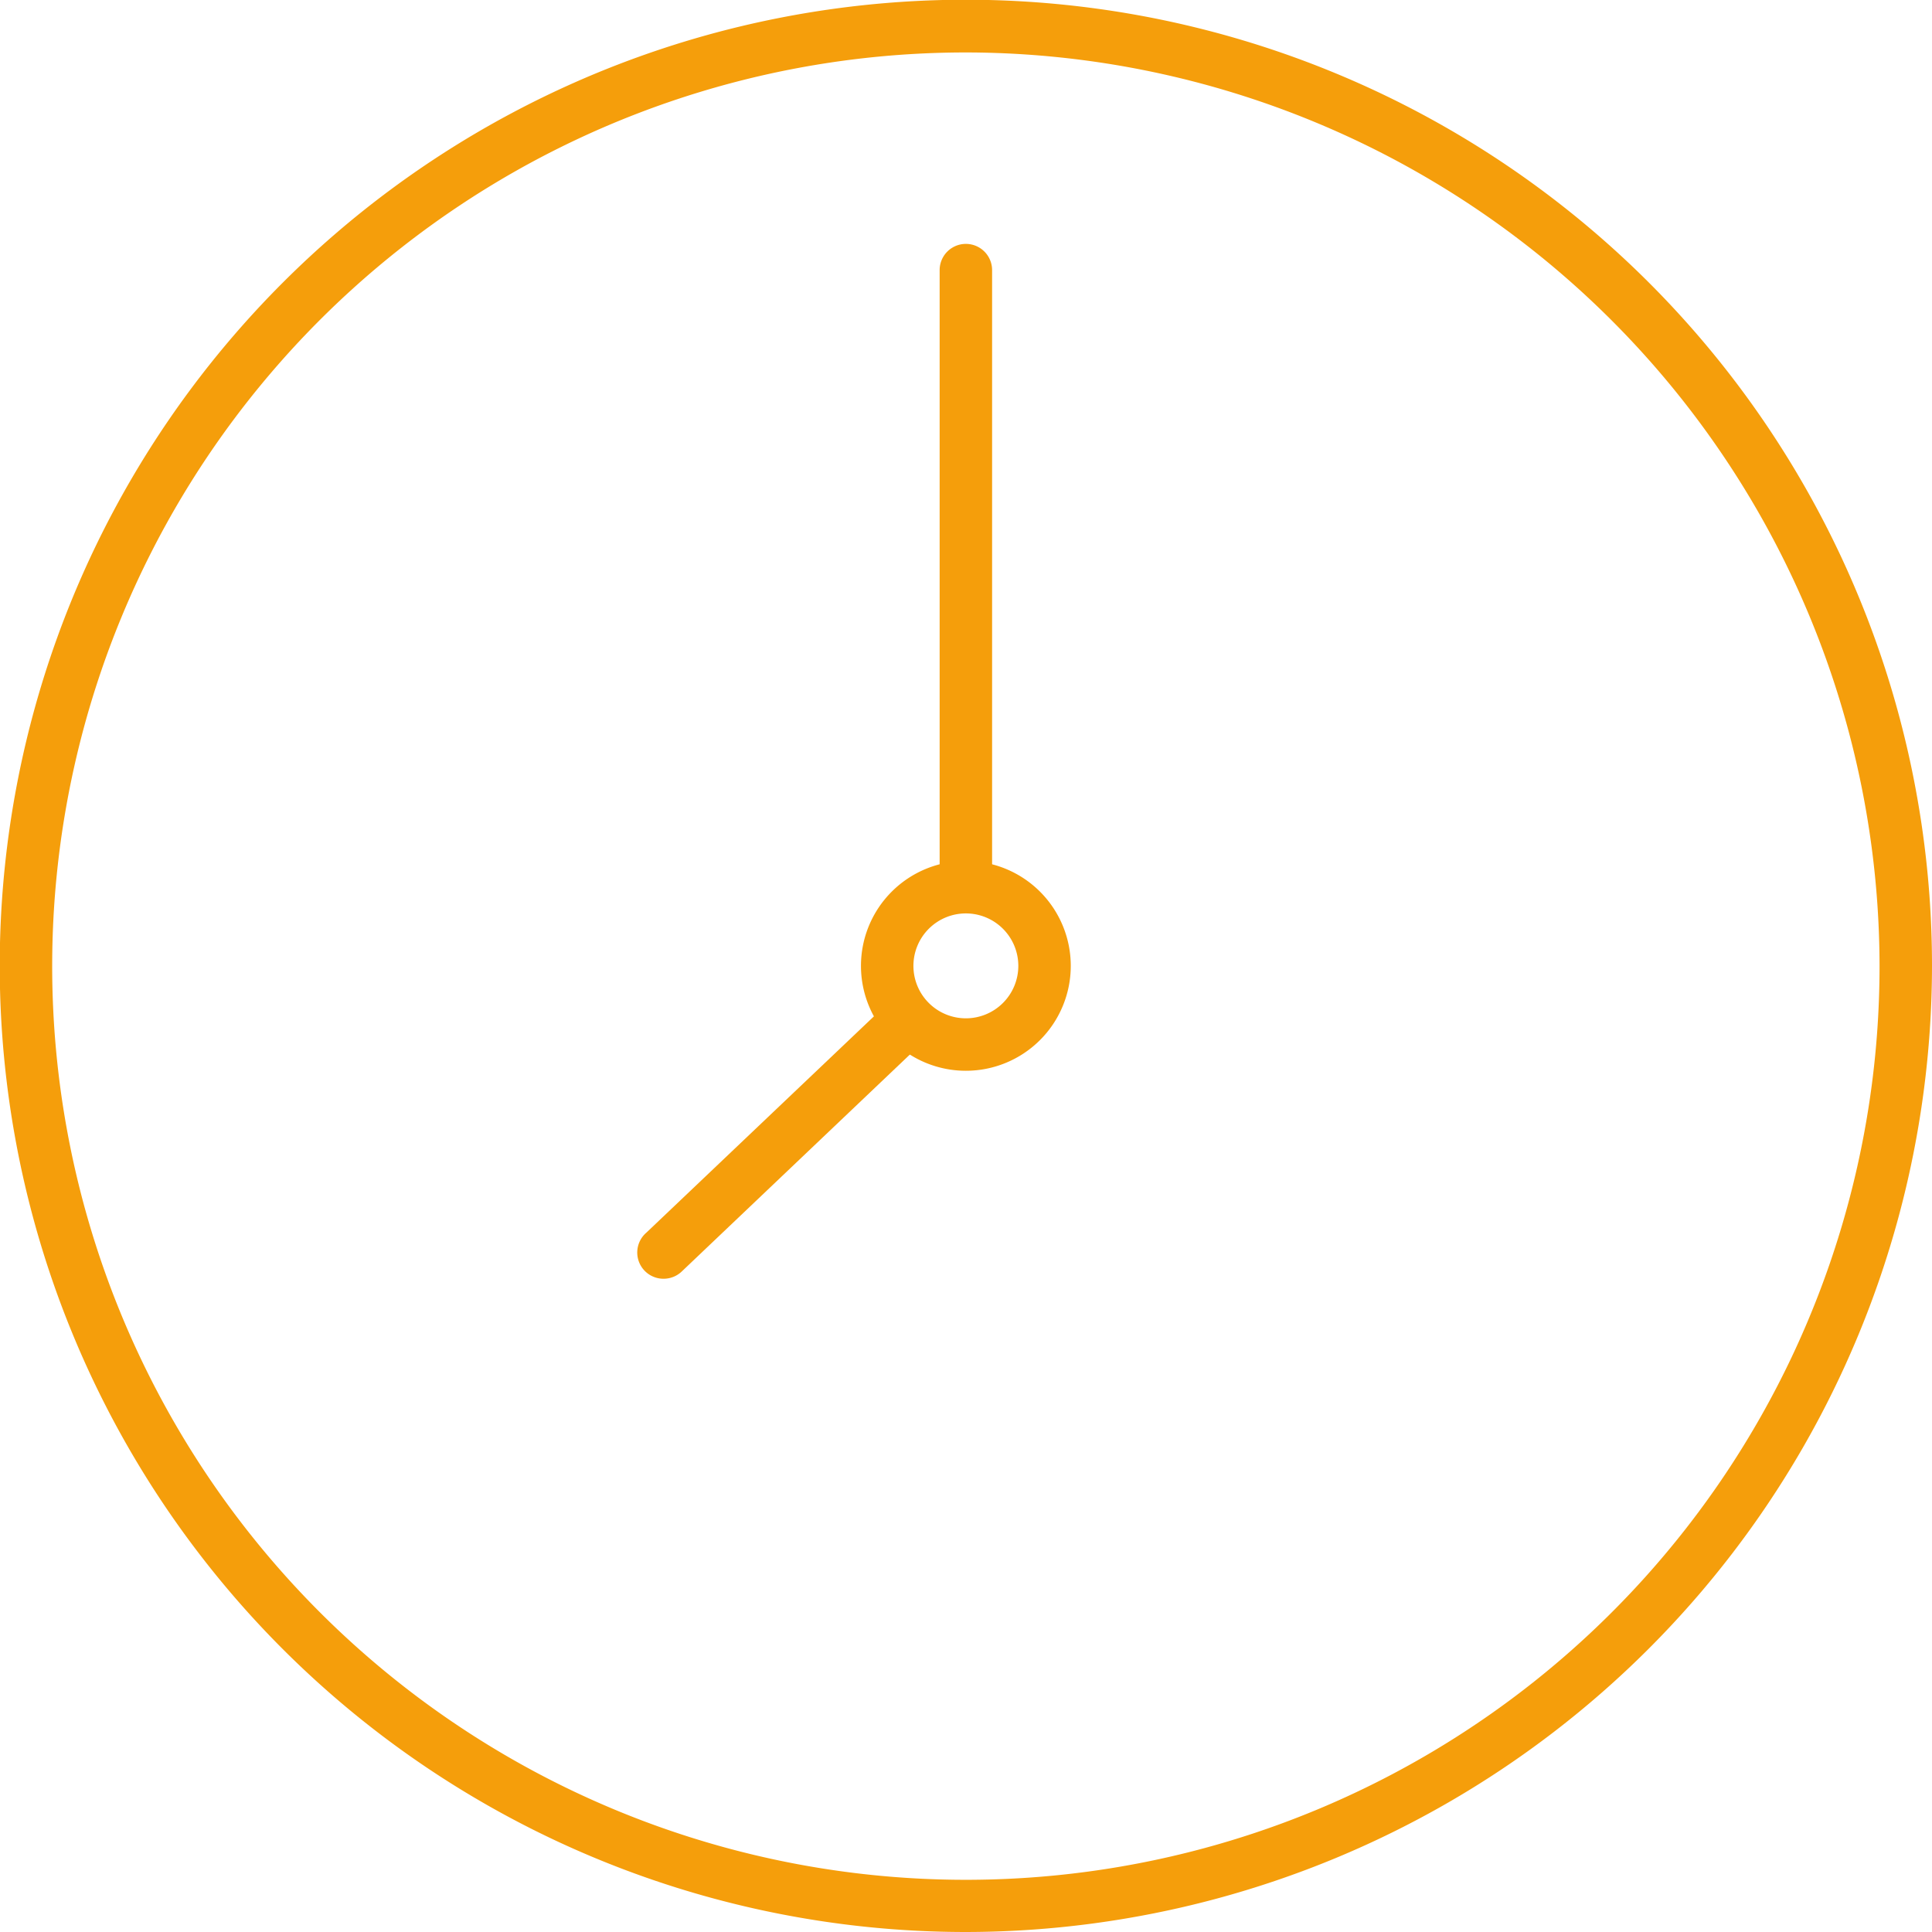 <svg xmlns="http://www.w3.org/2000/svg" viewBox="0 0 73.67 73.67"><defs><style>.cls-1{fill:#f59e0b;}</style></defs><g id="Layer_2" data-name="Layer 2"><g id="Object"><path class="cls-1" d="M36.83,73.67A36.84,36.84,0,1,1,73.67,36.83,36.88,36.88,0,0,1,36.83,73.67ZM36.83,2A34.84,34.84,0,1,0,71.67,36.83,34.88,34.88,0,0,0,36.83,2Z"/><path class="cls-1" d="M25.33,48.76A1,1,0,0,1,24.65,47l8.9-8.46a1,1,0,0,1,1.42,0,1,1,0,0,1,0,1.41L26,48.48A1,1,0,0,1,25.33,48.76Z"/><path class="cls-1" d="M36.83,34.3a1,1,0,0,1-1-1v-23a1,1,0,1,1,2,0v23A1,1,0,0,1,36.83,34.3Z"/><path class="cls-1" d="M36.83,40.83a4,4,0,1,1,4-4A4,4,0,0,1,36.83,40.83Zm0-6a2,2,0,1,0,2,2A2,2,0,0,0,36.83,34.83Z"/></g></g></svg>